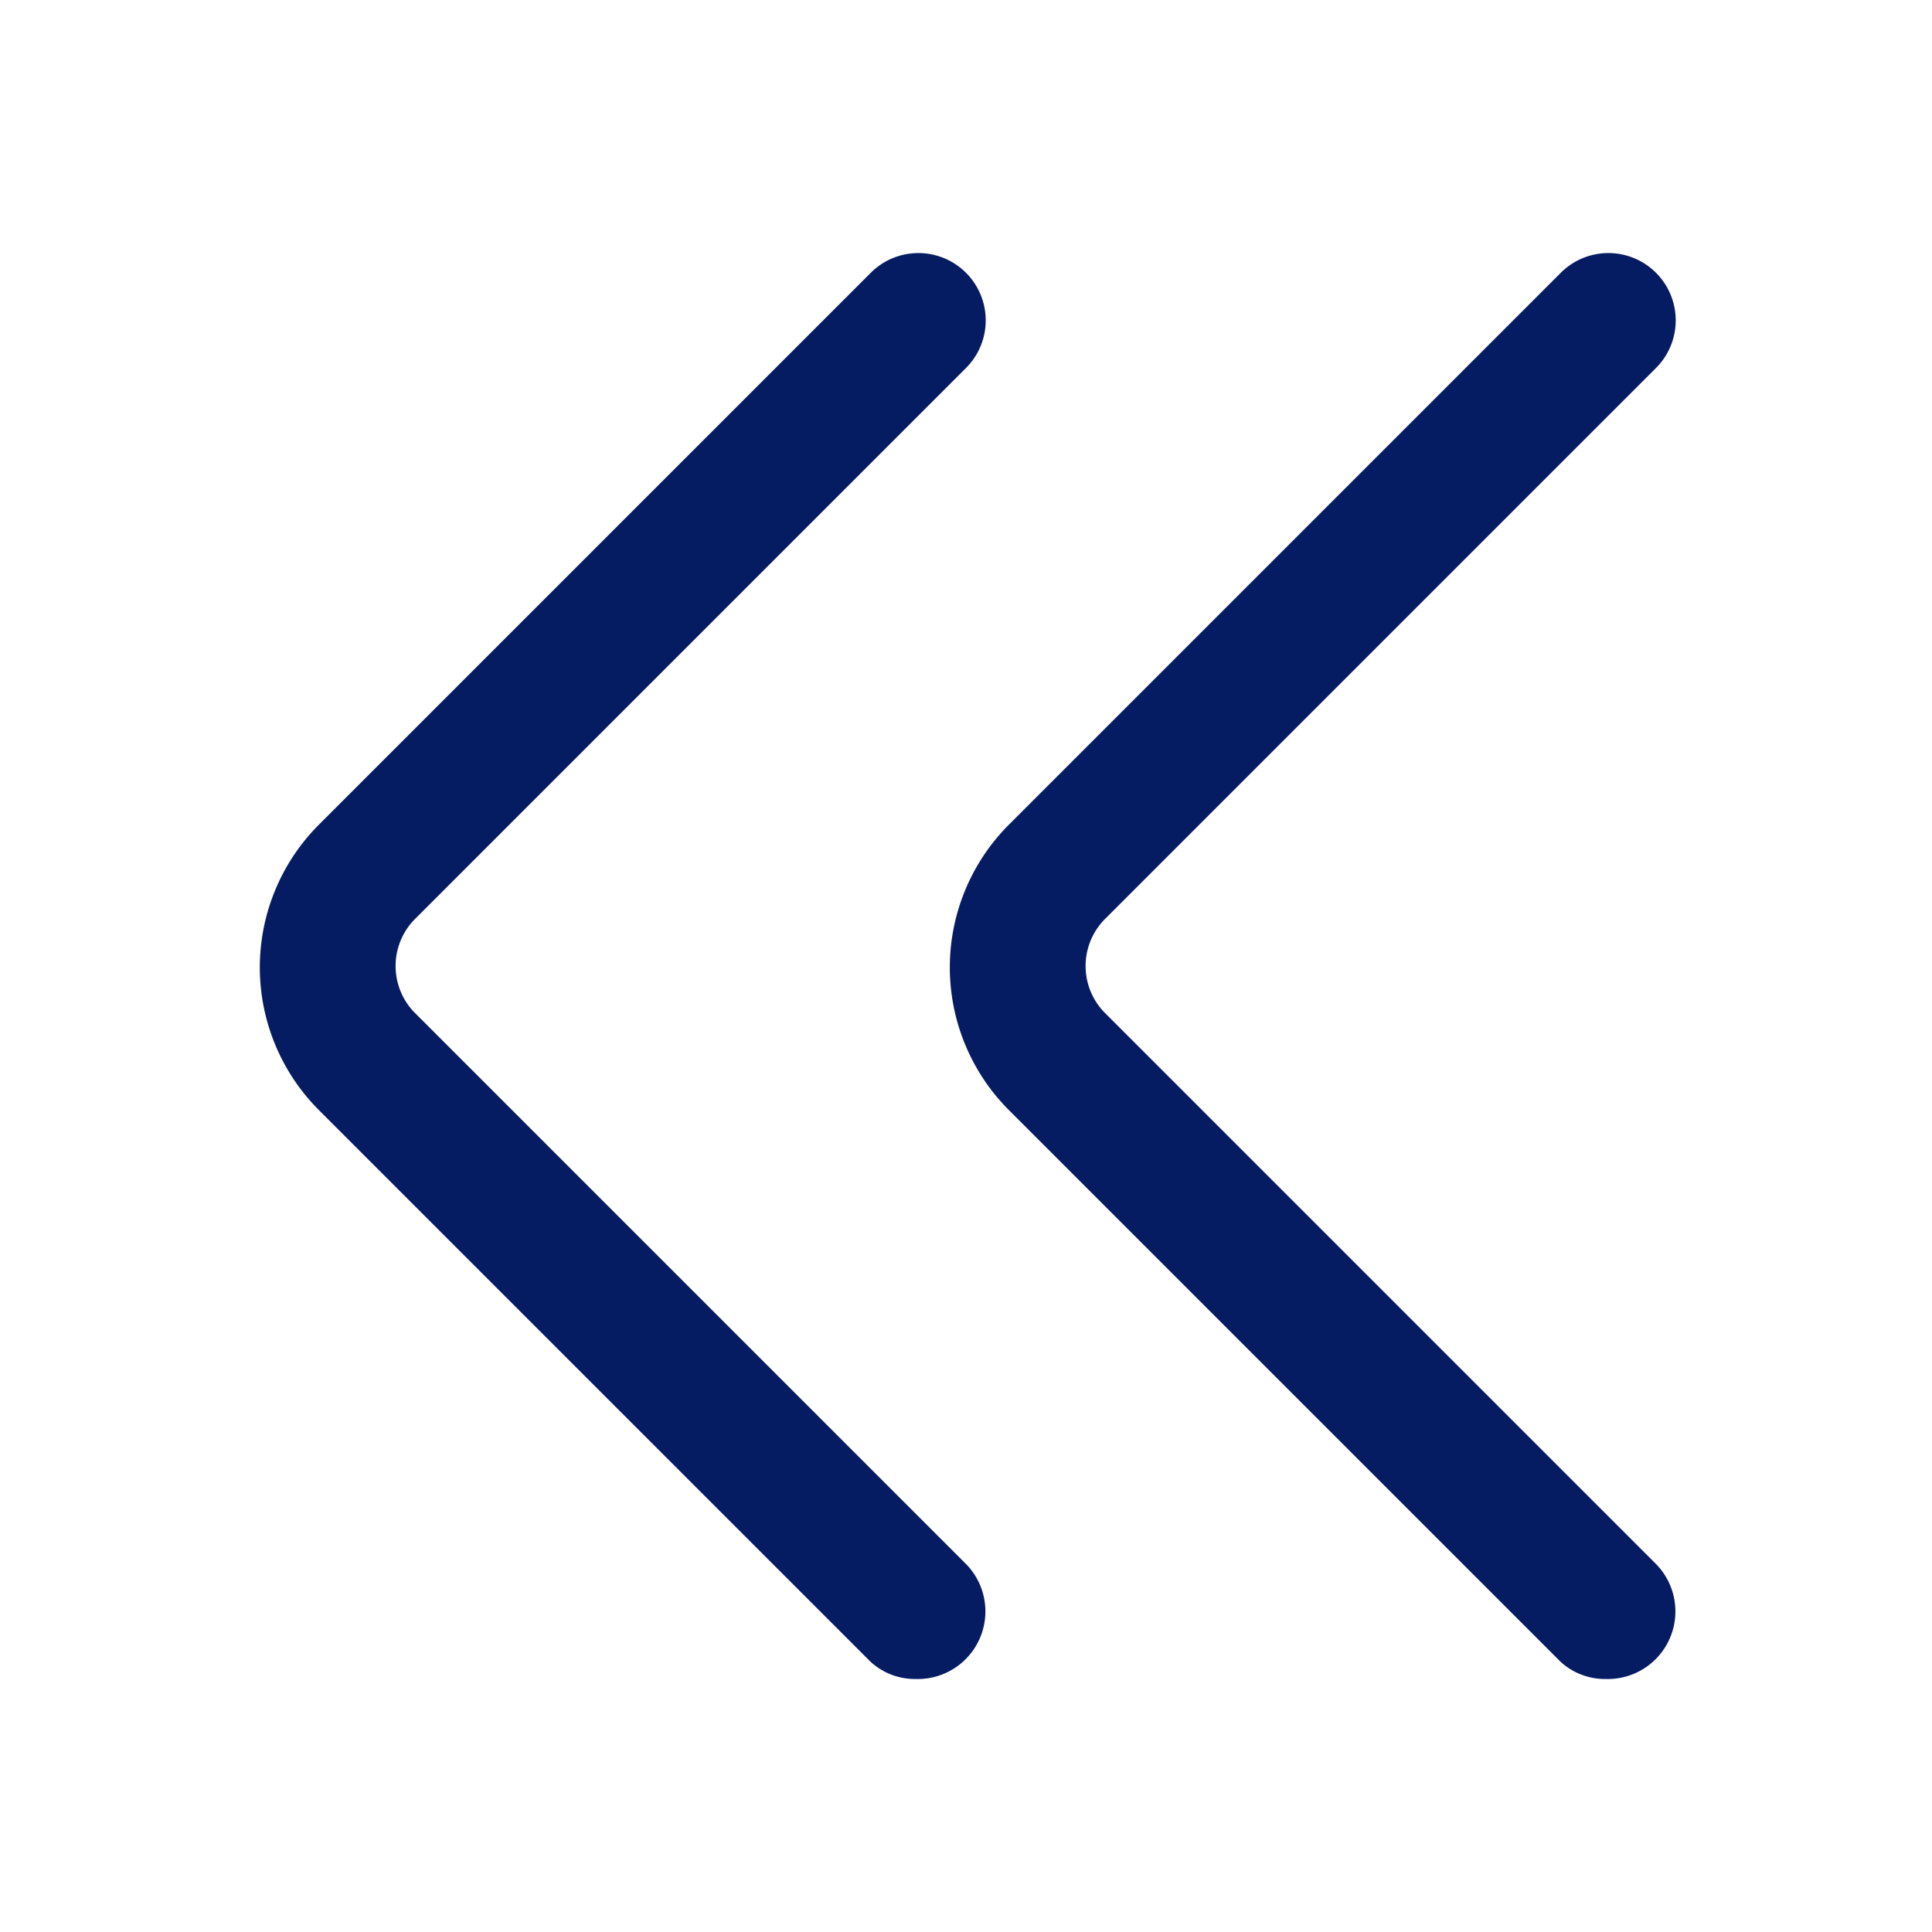 <svg id="Layer_1" data-name="Layer 1" xmlns="http://www.w3.org/2000/svg" viewBox="0 0 42 42"><defs><style>.cls-1{fill:#061c62;}</style></defs><title>new</title><path class="cls-1" d="M19.91,36.5A1.47,1.47,0,0,0,21,34L9,22A1.45,1.45,0,0,1,9,20L21,8a1.46,1.46,0,0,0-2.07-2.07l-12,12a4.39,4.39,0,0,0,0,6.2l12,12A1.43,1.43,0,0,0,19.91,36.5Z"/><path class="cls-1" d="M34.91,36.5A1.47,1.47,0,0,0,36,34L24,22A1.45,1.45,0,0,1,24,20L36,8a1.46,1.46,0,1,0-2.07-2.07l-12,12a4.39,4.39,0,0,0,0,6.2l12,12A1.43,1.43,0,0,0,34.91,36.5Z"/></svg>